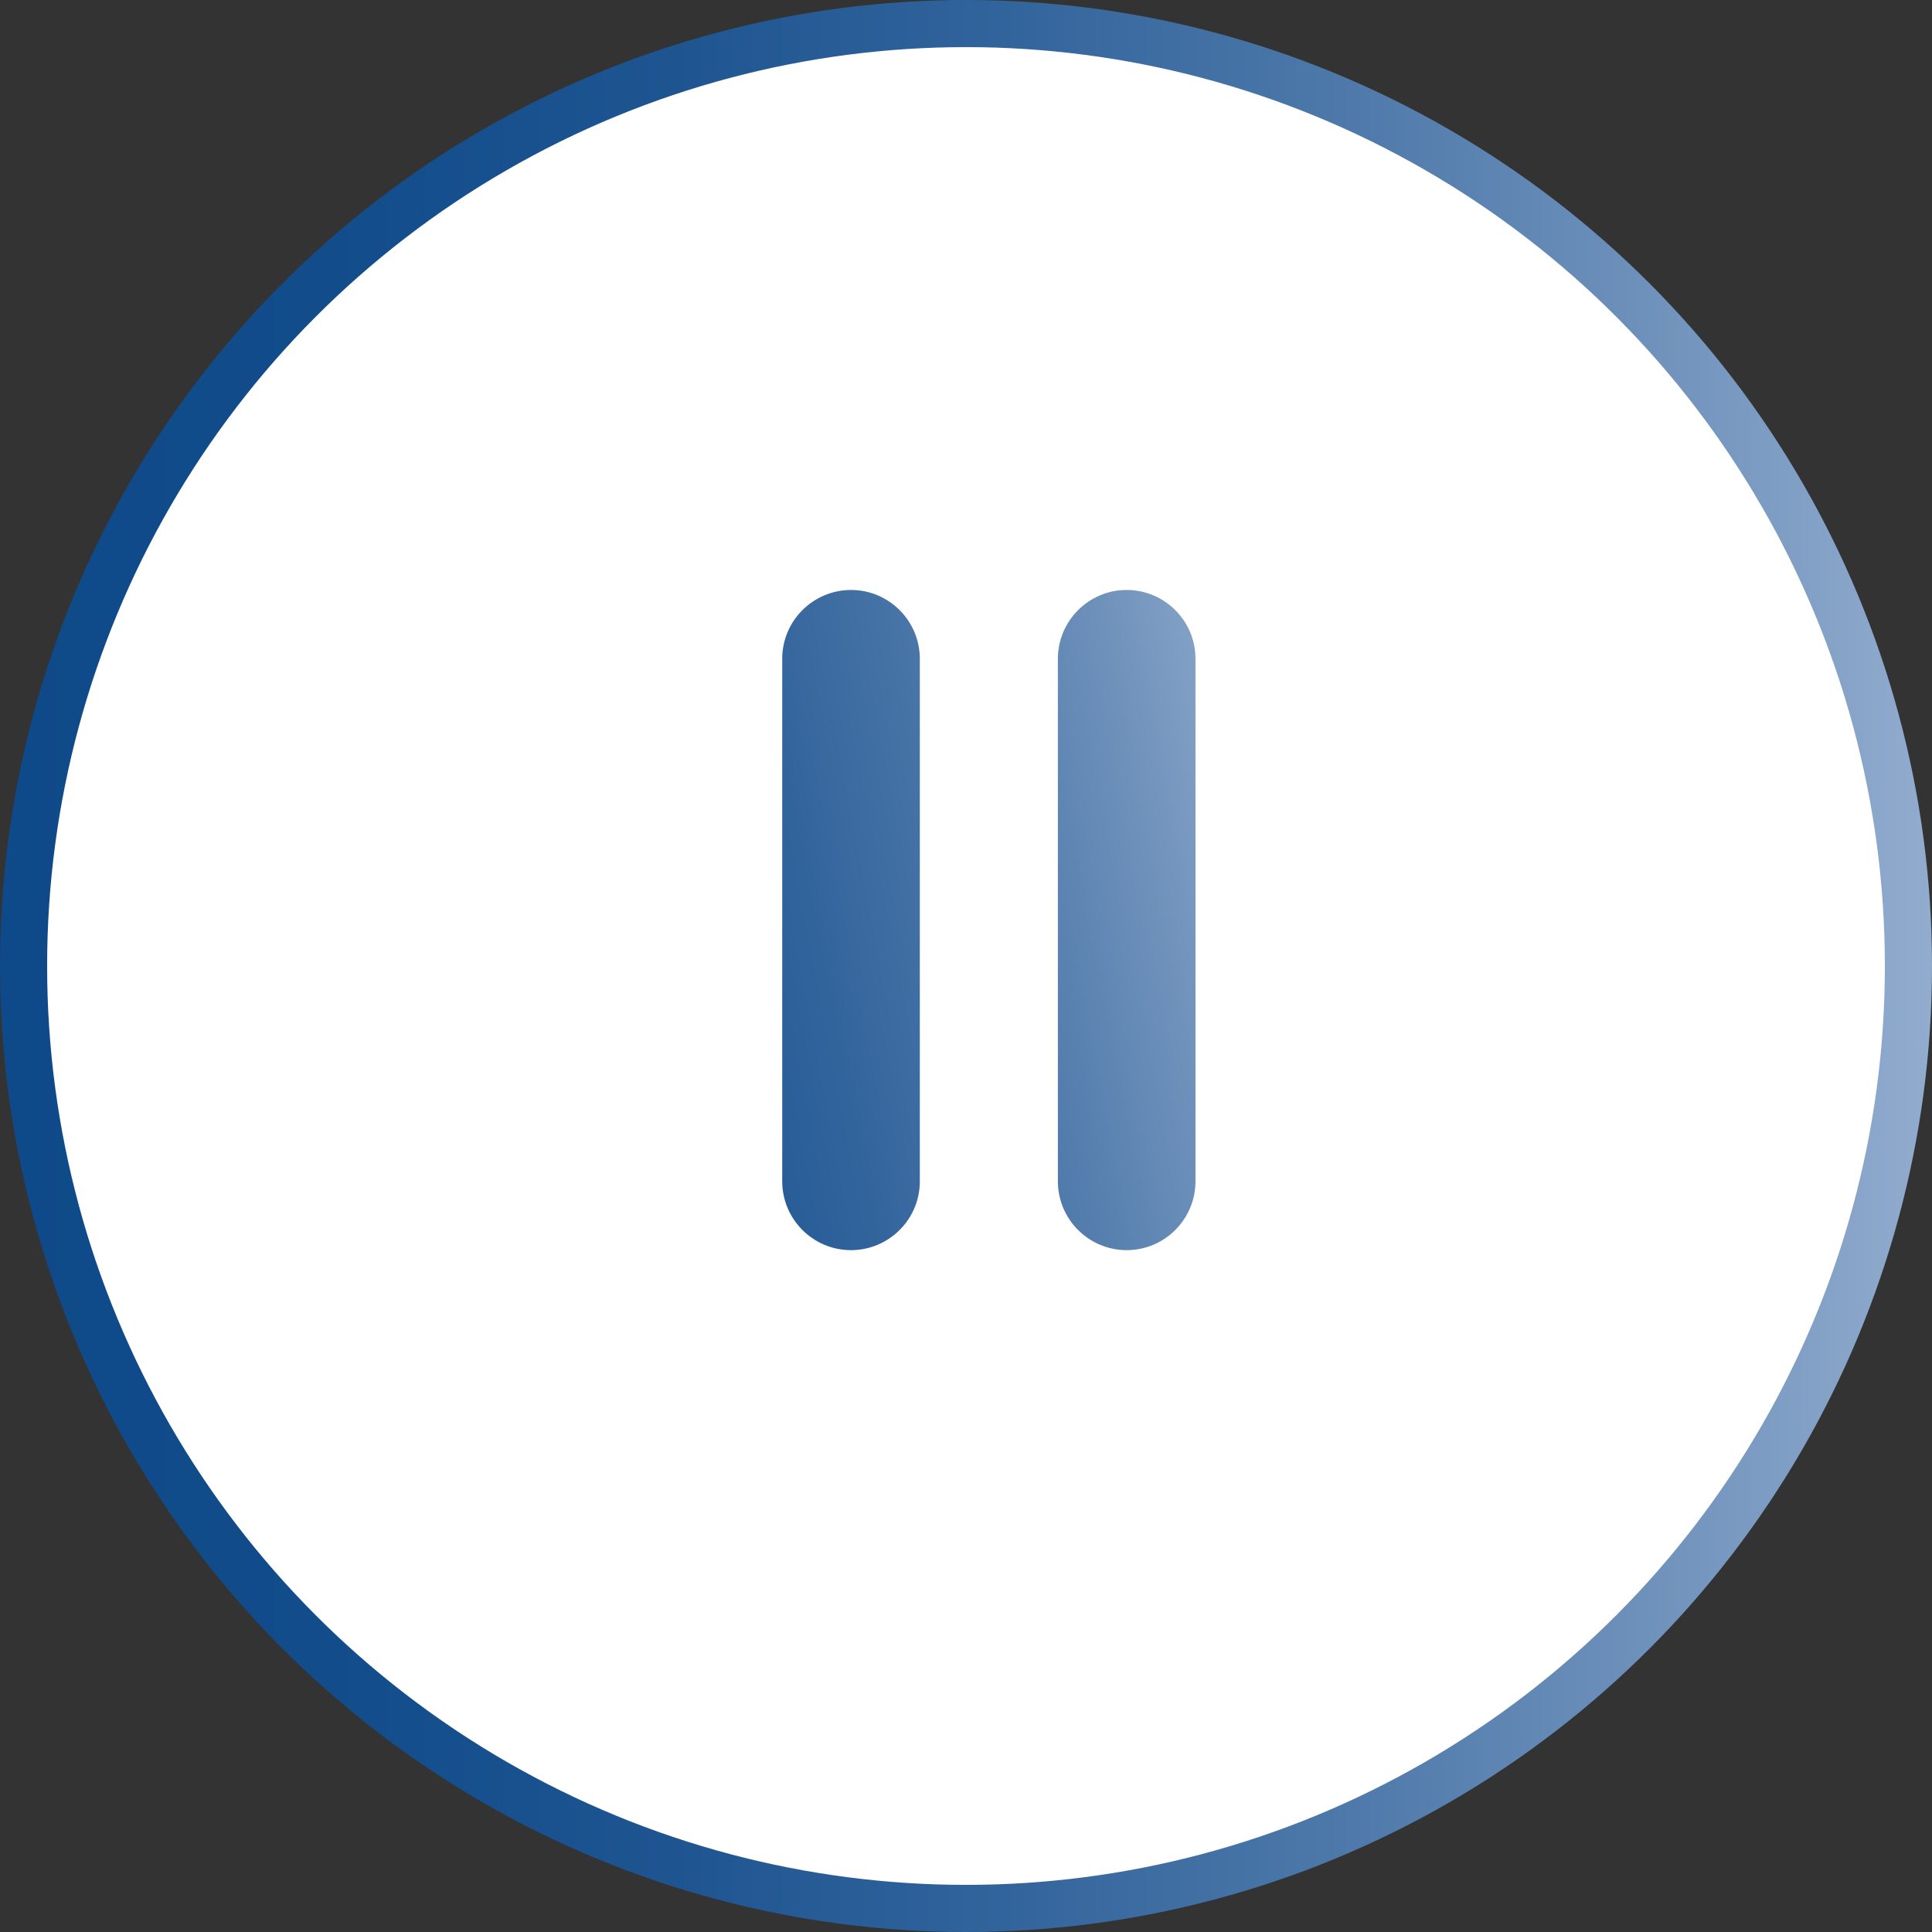<?xml version="1.0" encoding="UTF-8"?>
<svg id="Camada_2" data-name="Camada 2" xmlns="http://www.w3.org/2000/svg" xmlns:xlink="http://www.w3.org/1999/xlink" viewBox="0 0 41 41">
  <rect x="0" y="0" width="41" height="41" fill="#333333" stroke="none"/>
  <defs>
    <style>
      .cls-1 {
        fill: #fff;
        stroke: url(#Gradiente_sem_nome_6);
        stroke-miterlimit: 10;
      }

      .cls-2 {
        fill: url(#Gradiente_sem_nome_6-2);
        stroke-width: 0px;
      }
    </style>
    <linearGradient id="Gradiente_sem_nome_6" data-name="Gradiente sem nome 6" x1="0" y1="20.5" x2="41" y2="20.5" gradientUnits="userSpaceOnUse">
      <stop offset="0" stop-color="#0e4989"/>
      <stop offset=".17" stop-color="#124c8b"/>
      <stop offset=".35" stop-color="#1e5591"/>
      <stop offset=".52" stop-color="#32649c"/>
      <stop offset=".7" stop-color="#4e79aa"/>
      <stop offset=".87" stop-color="#7294bd"/>
      <stop offset="1" stop-color="#92acce"/>
    </linearGradient>
    <linearGradient id="Gradiente_sem_nome_6-2" data-name="Gradiente sem nome 6" x1="6.29" y1="22.34" x2="27.62" y2="18.25" xlink:href="#Gradiente_sem_nome_6"/>
  </defs>
  <g id="Camada_1-2" data-name="Camada 1">
    <g id="Grupo_267" data-name="Grupo 267">
      <g id="Grupo_89-6" data-name="Grupo 89-6">
        <circle id="Elipse_1-7" data-name="Elipse 1-7" class="cls-1" cx="20.5" cy="20.5" r="20"/>
      </g>
      <path class="cls-2" d="M16.6,25.07v-11.09c0-.81.66-1.46,1.46-1.46h0c.81,0,1.46.66,1.46,1.46v11.09c0,.81-.66,1.46-1.46,1.46h0c-.81,0-1.46-.66-1.46-1.46ZM23.91,26.53h0c.81,0,1.46-.66,1.46-1.46v-11.09c0-.81-.66-1.46-1.46-1.46h0c-.81,0-1.46.66-1.46,1.46v11.09c0,.81.66,1.46,1.46,1.46Z"/>
    </g>
  </g>
</svg>